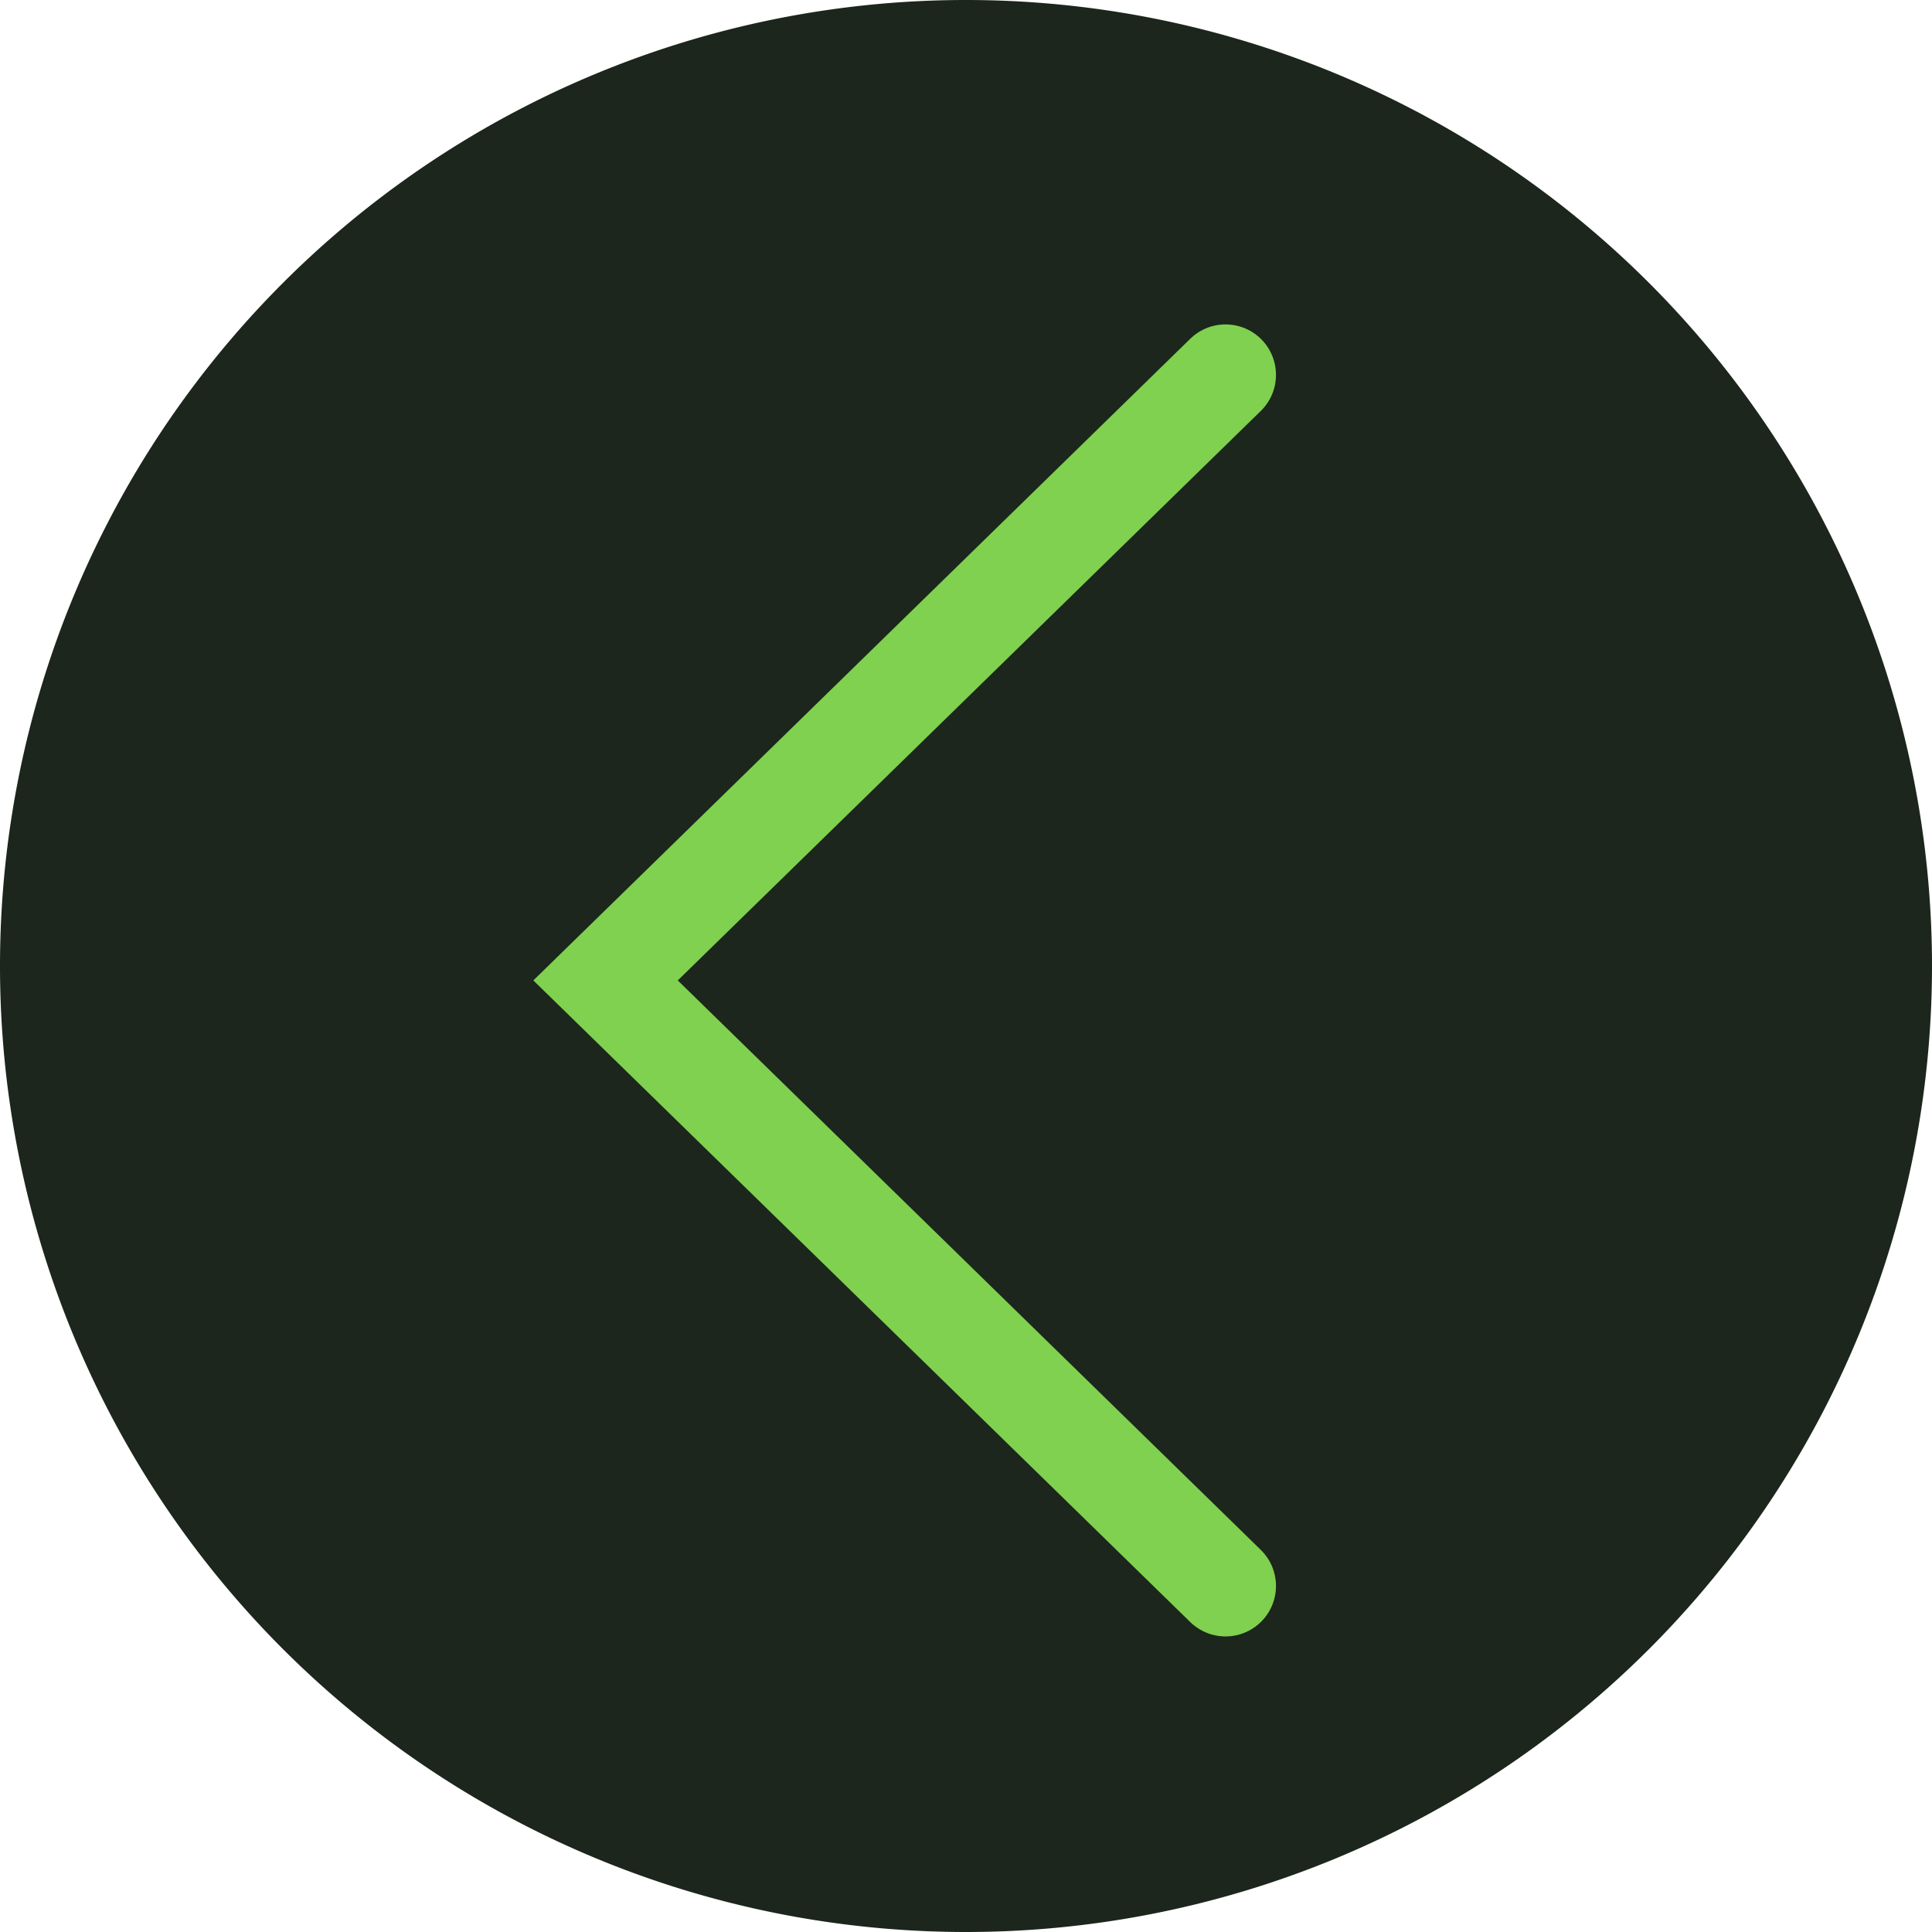 <svg xmlns="http://www.w3.org/2000/svg" viewBox="0 0 13.4 13.4"><path d="M0 6.7a6.7 6.7 0 1113.4 0A6.7 6.7 0 010 6.7" fill="#1c261c"/><path d="M8.5 11L4.2 6.8l4.3-4.2" fill="none" stroke="#7fd14f" stroke-width=".7" stroke-linecap="round" stroke-miterlimit="10"/></svg>
